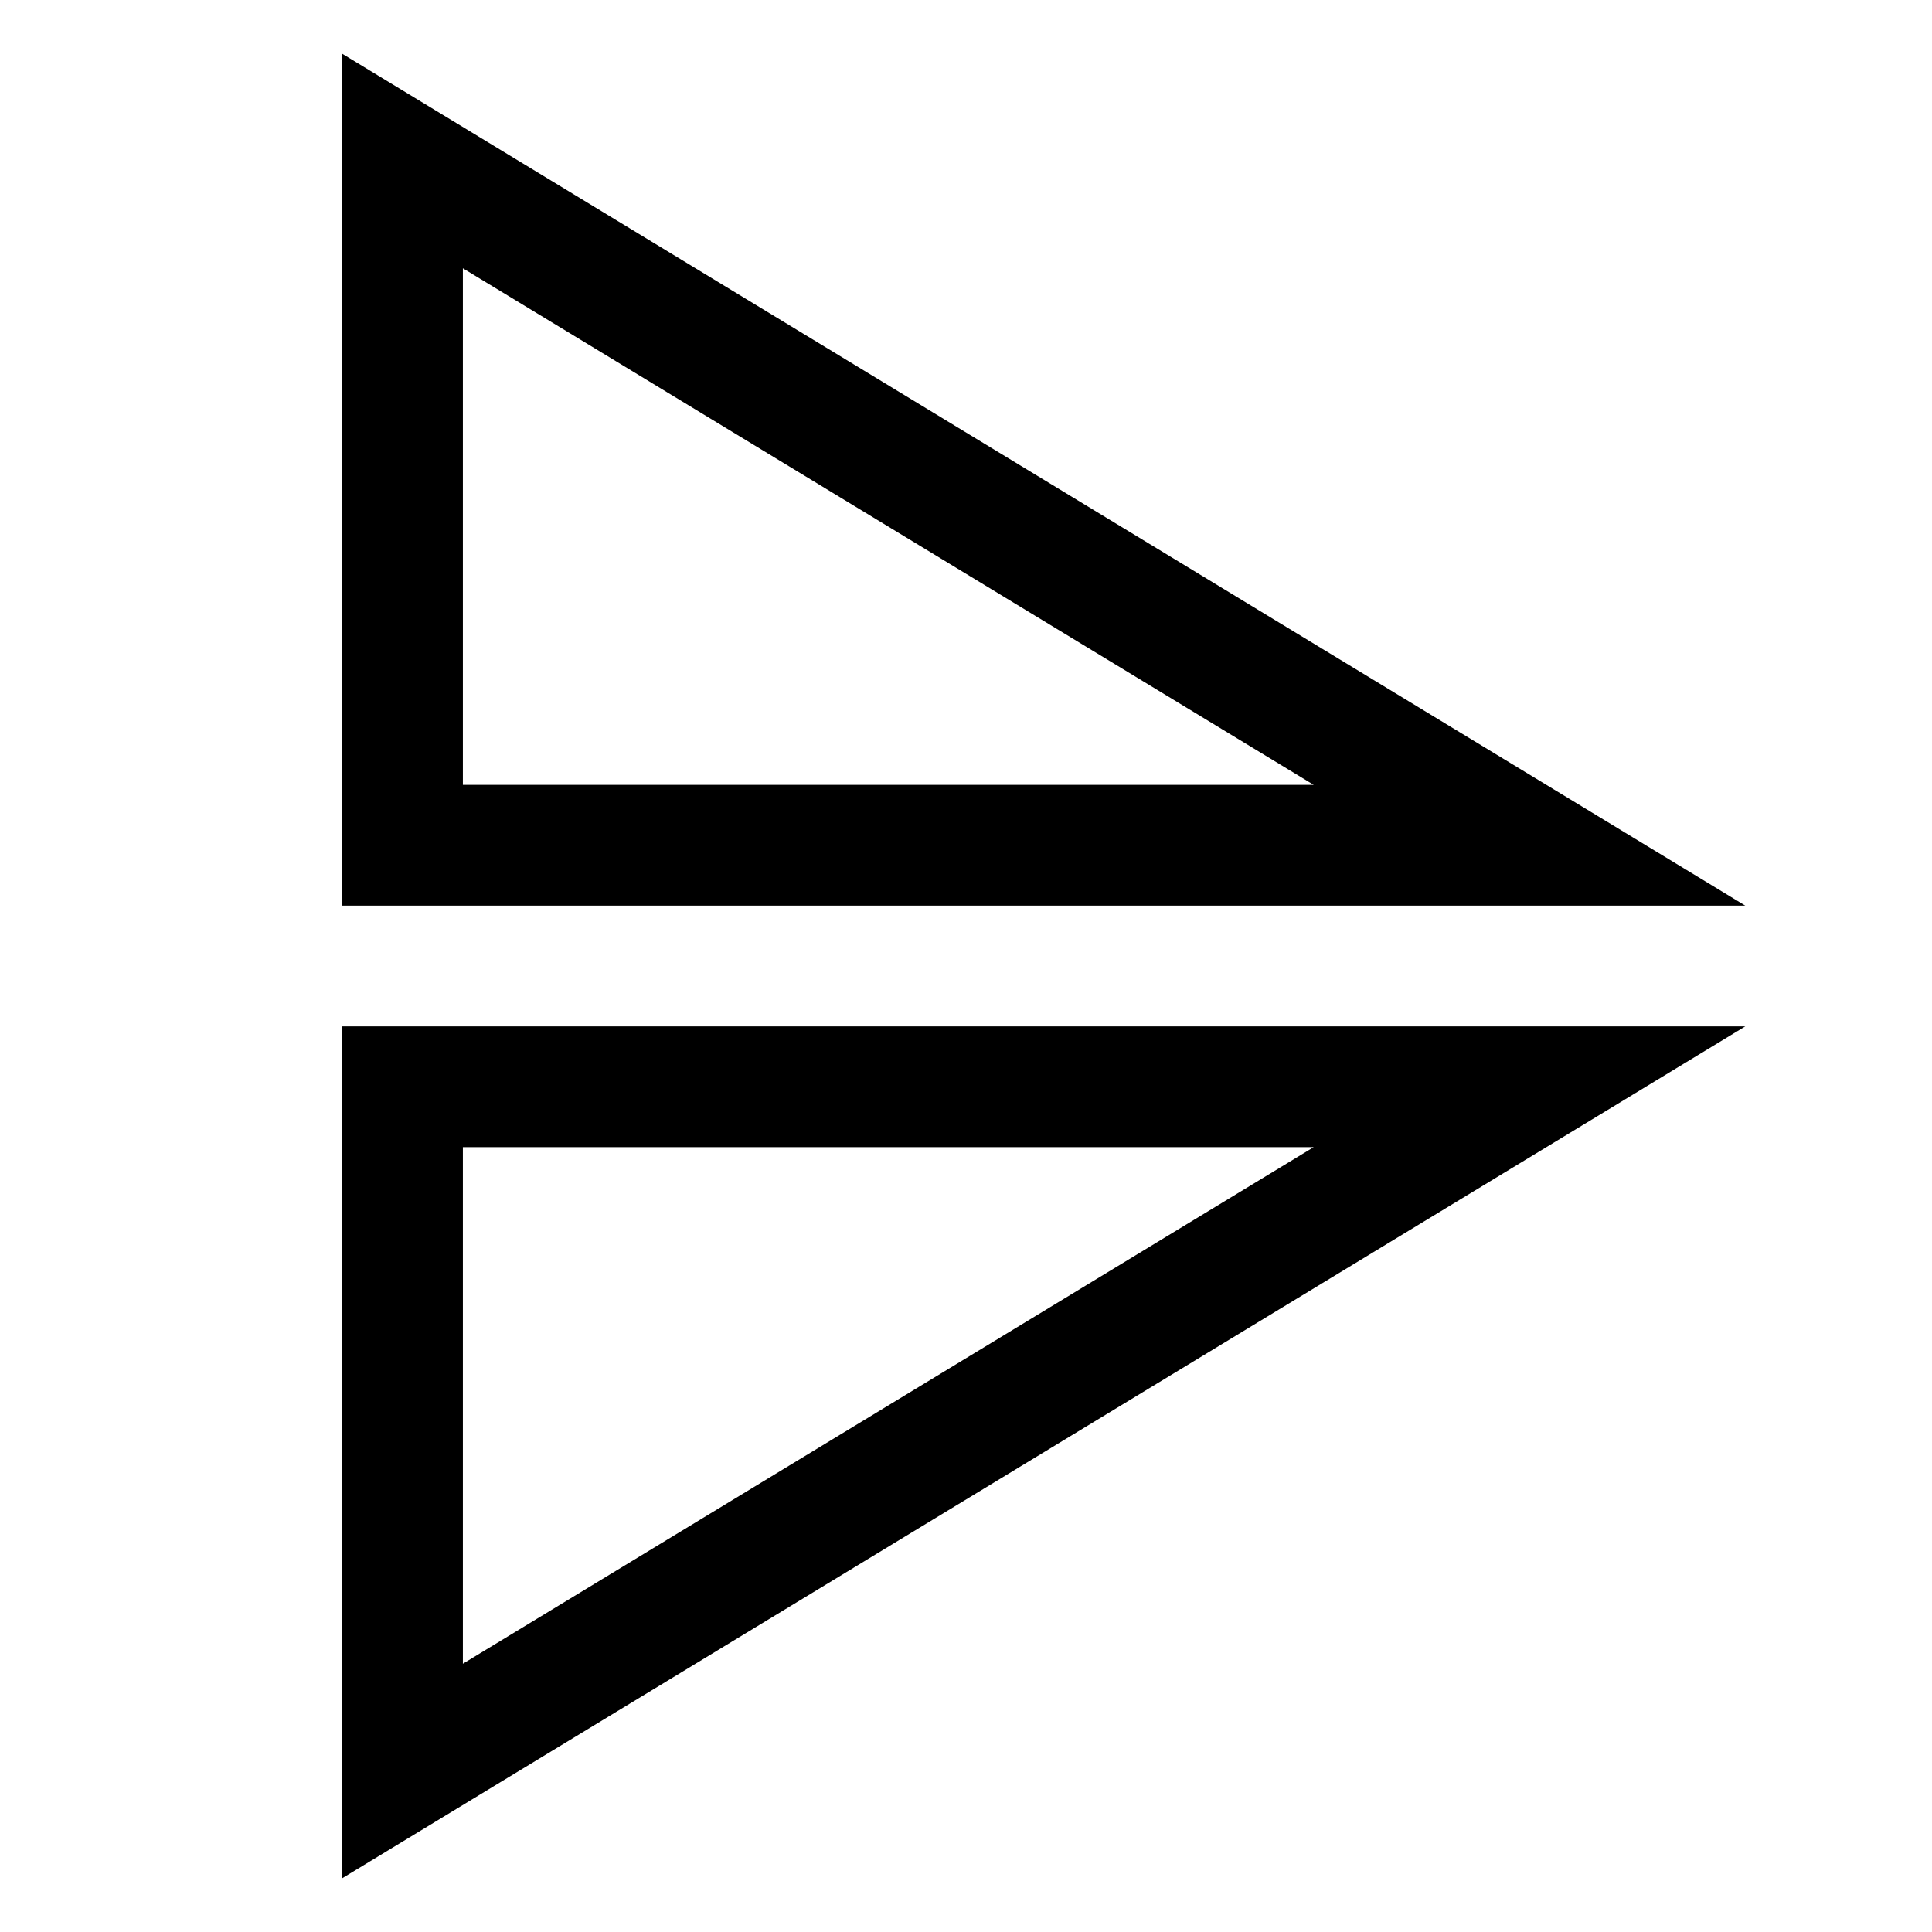 <svg width="24" height="24" viewBox="0 0 24 24" fill="none" xmlns="http://www.w3.org/2000/svg">
    <path d="M19 10.5L5 2V10.5H19Z" stroke="currentColor" stroke-width="1.5"/>
    <path d="M19 13.5L5 22V13.5H19Z" stroke="currentColor" stroke-width="1.5"/>
</svg>
